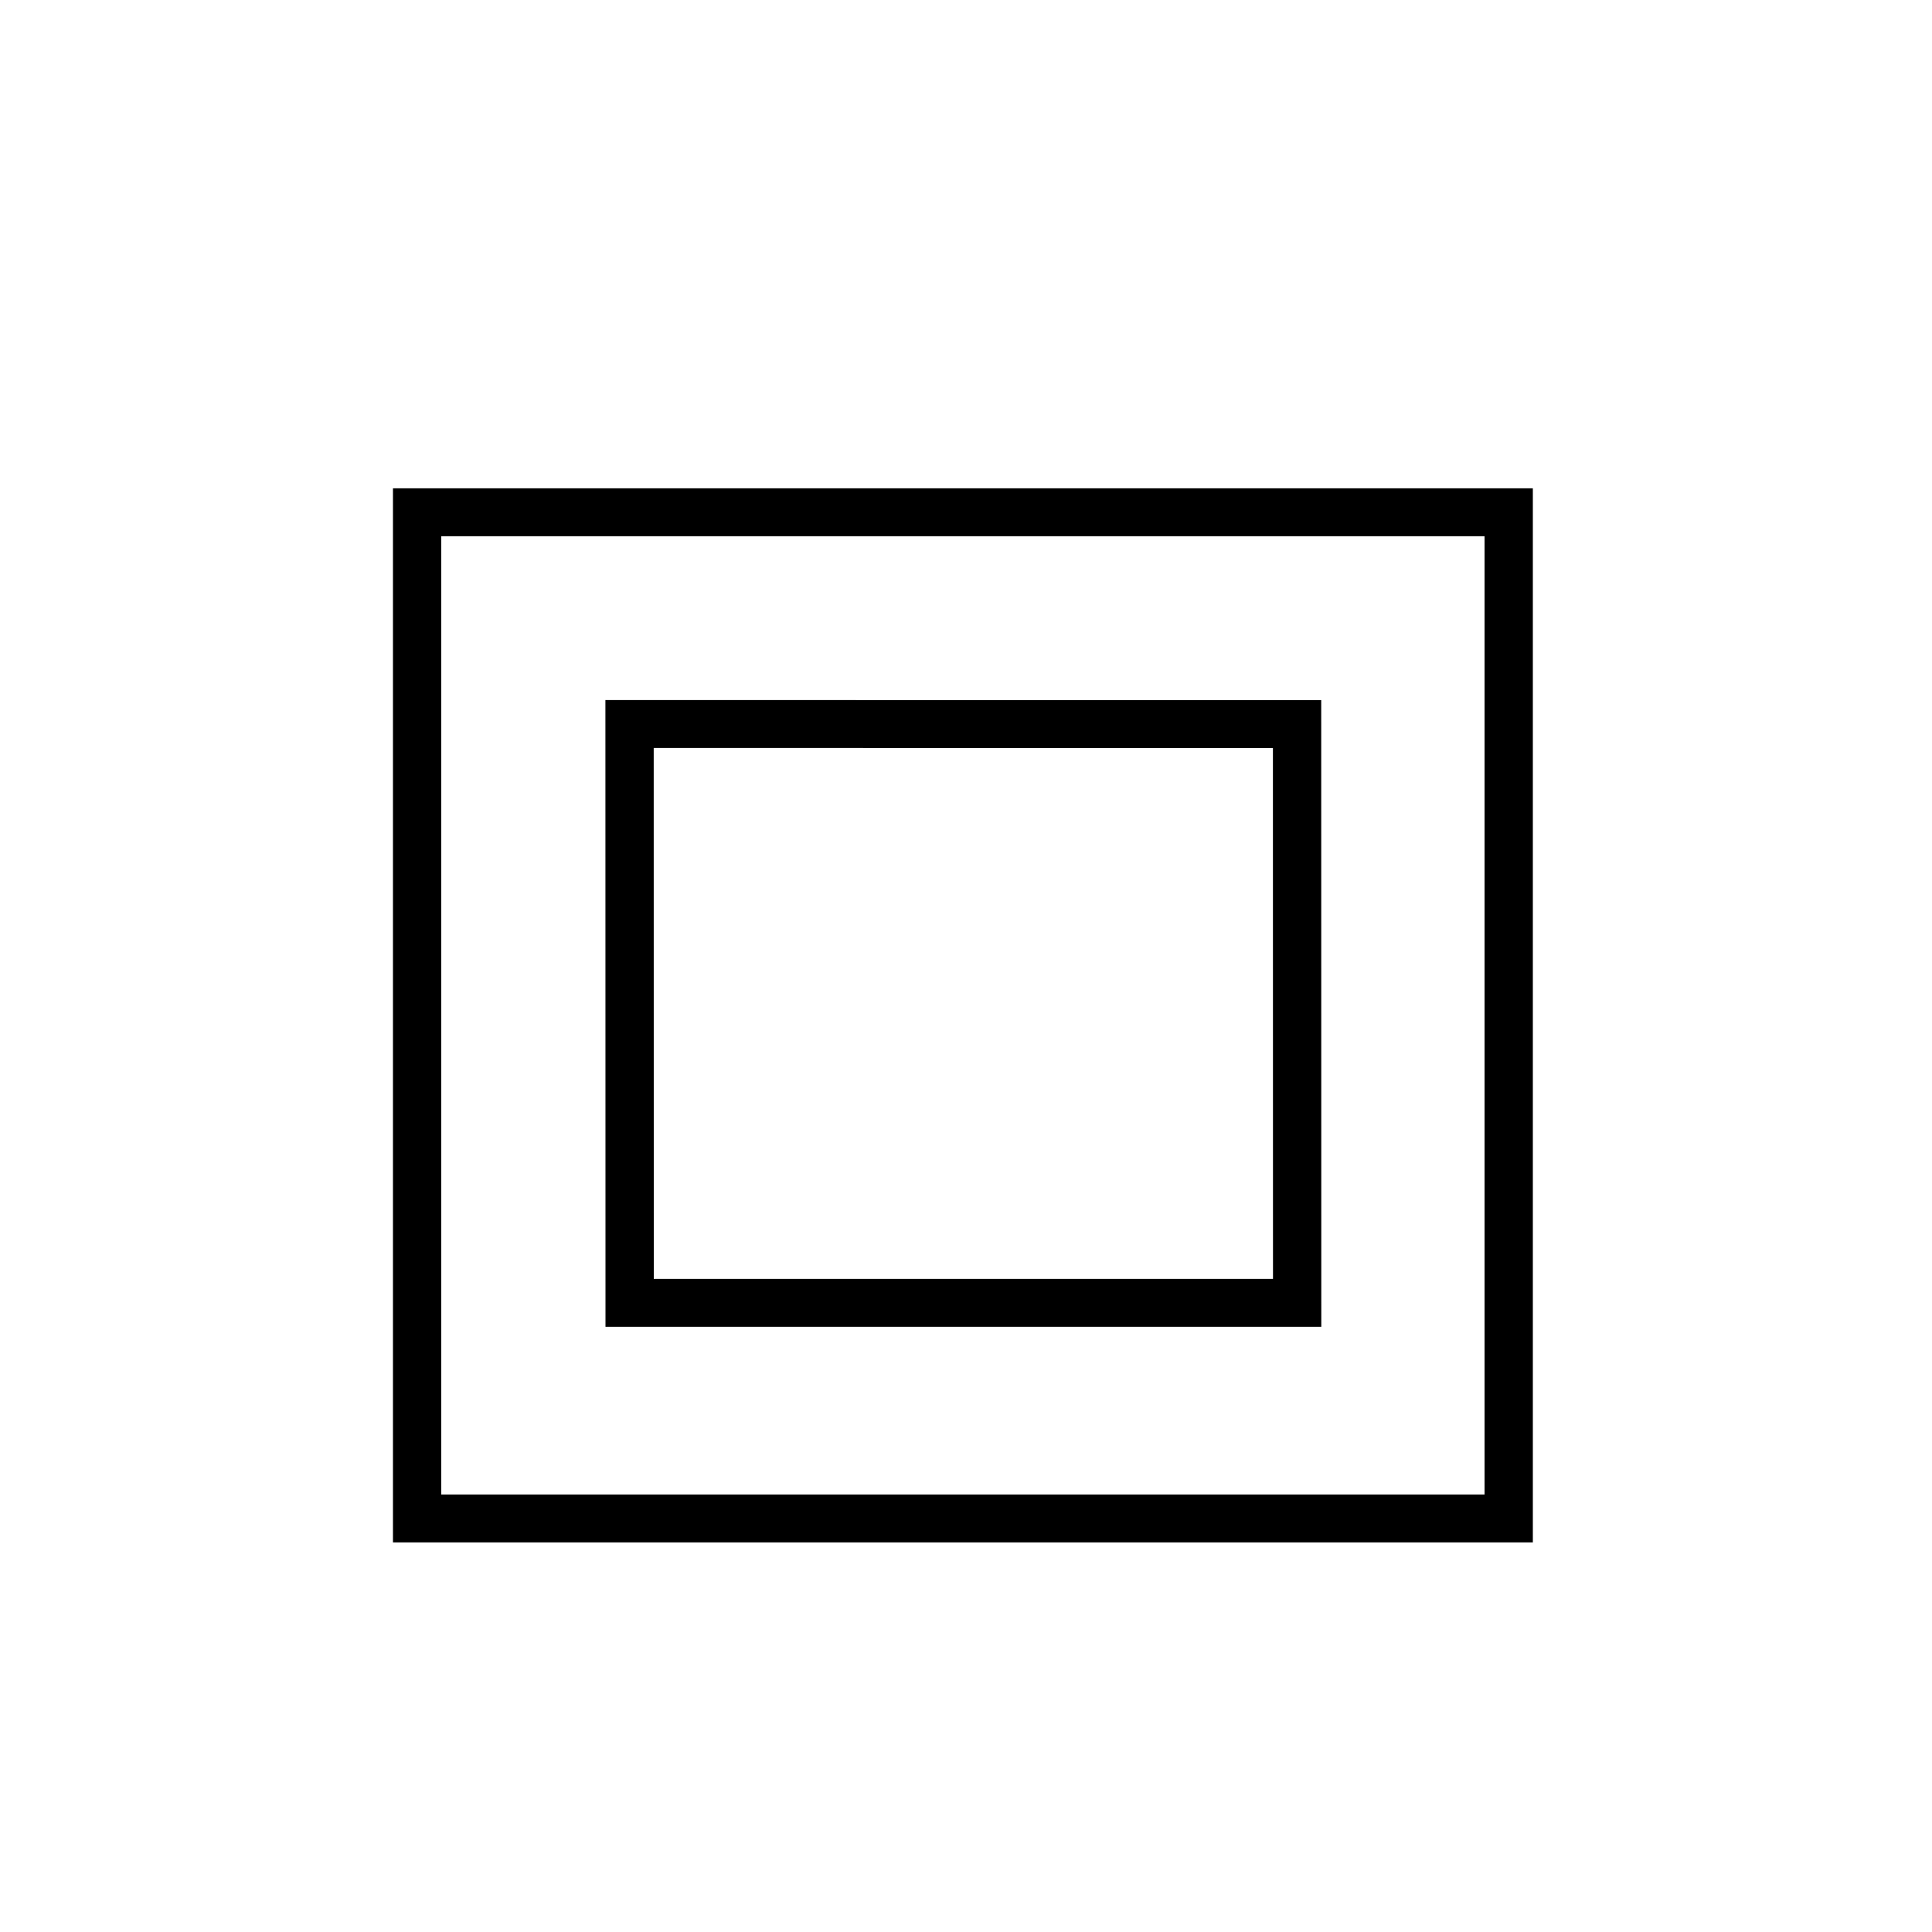 <?xml version="1.0" encoding="UTF-8"?>
<!-- Created with Inkscape (http://www.inkscape.org/) -->
<svg width="20" height="20" version="1.1" viewBox="0 0 20 20" xmlns="http://www.w3.org/2000/svg">
 <defs>
  <filter id="filter19-4-1" x="-.34" y="-.368" width="1.68" height="1.74" color-interpolation-filters="sRGB">
   <feFlood flood-color="rgb(0,0,0)" flood-opacity=".3" in="SourceGraphic" result="flood"/>
   <feGaussianBlur in="SourceGraphic" result="blur" stdDeviation="1.5"/>
   <feOffset dx="0" dy="0" in="blur" result="offset"/>
   <feComposite in="flood" in2="offset" operator="in" result="comp1"/>
   <feComposite in="SourceGraphic" in2="comp1" result="comp2"/>
  </filter>
 </defs>
 <path transform="matrix(1 0 0 .992 -.032 -.004)" d="m4.35 5.35h11.3v10.5h-11.3zm2.2 8.25 6.91-2.2e-4 -8.05e-4 -6.04-6.91-1.31e-4z" fill="#fff" filter="url(#filter19-4-1)" stroke="#000" stroke-width=".5"/>
</svg>
